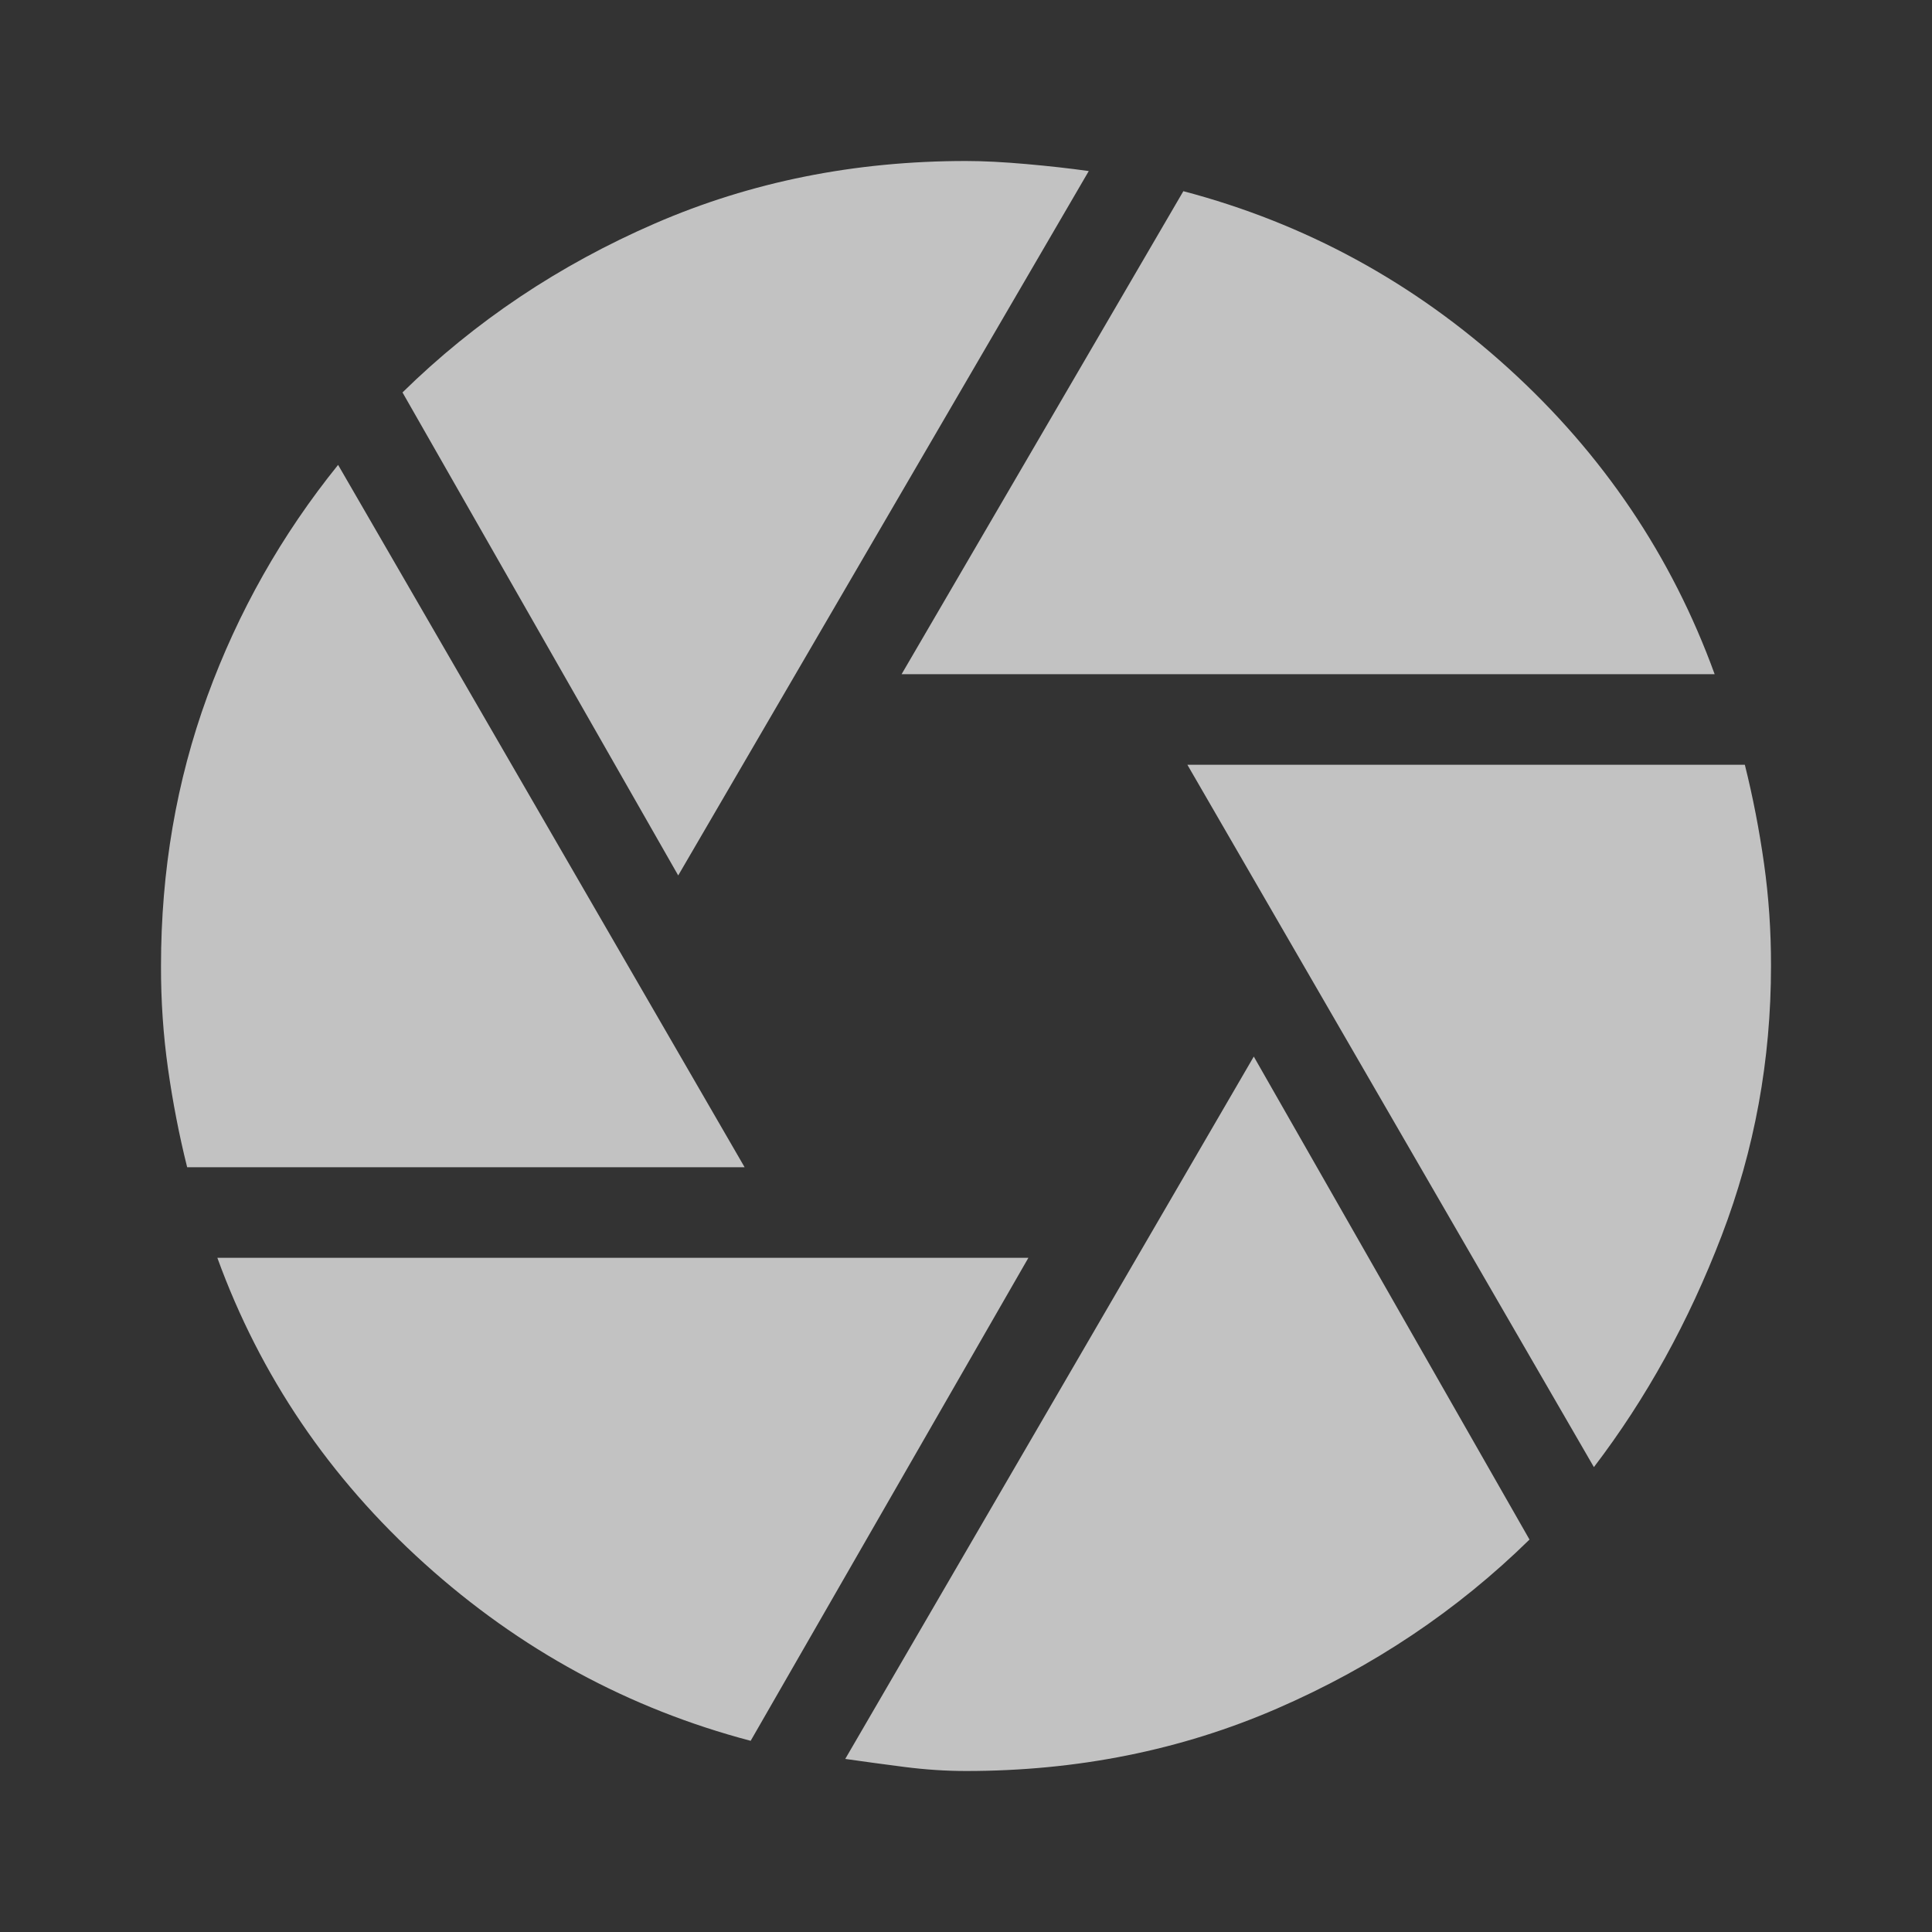<svg width="24" height="24" viewBox="0 0 24 24" fill="none" xmlns="http://www.w3.org/2000/svg">
<rect x="0" y="0" width="24" height="24" fill="#333333" stroke="none"/>
<g opacity="0.7">
<path d="M11.2 8.375L14.7 2.375C16.217 2.775 17.563 3.508 18.738 4.575C19.913 5.642 20.767 6.908 21.3 8.375H11.2ZM8.425 10.875L5 4.875C5.9 3.992 6.946 3.292 8.138 2.775C9.33 2.258 10.617 2 12 2C12.217 2 12.467 2.013 12.75 2.038C13.033 2.063 13.292 2.092 13.525 2.125L8.425 10.875ZM2.325 14.5C2.225 14.1 2.146 13.692 2.087 13.275C2.028 12.858 1.999 12.433 2 12C2 10.817 2.192 9.7 2.575 8.65C2.958 7.6 3.5 6.642 4.2 5.775L9.25 14.5H2.325ZM9.325 21.625C7.808 21.225 6.458 20.492 5.275 19.425C4.092 18.358 3.233 17.092 2.7 15.625H12.775L9.325 21.625ZM12 22C11.75 22 11.496 21.983 11.237 21.95C10.978 21.917 10.733 21.883 10.5 21.85L15.575 13.125L19 19.125C18.1 20.008 17.054 20.708 15.862 21.225C14.67 21.742 13.383 22 12 22ZM19.8 18.225L14.75 9.5H21.675C21.775 9.9 21.854 10.308 21.913 10.725C21.972 11.142 22.001 11.567 22 12C22 13.167 21.796 14.283 21.387 15.35C20.978 16.417 20.449 17.375 19.8 18.225Z" fill="white"/>
</g>
</svg>
